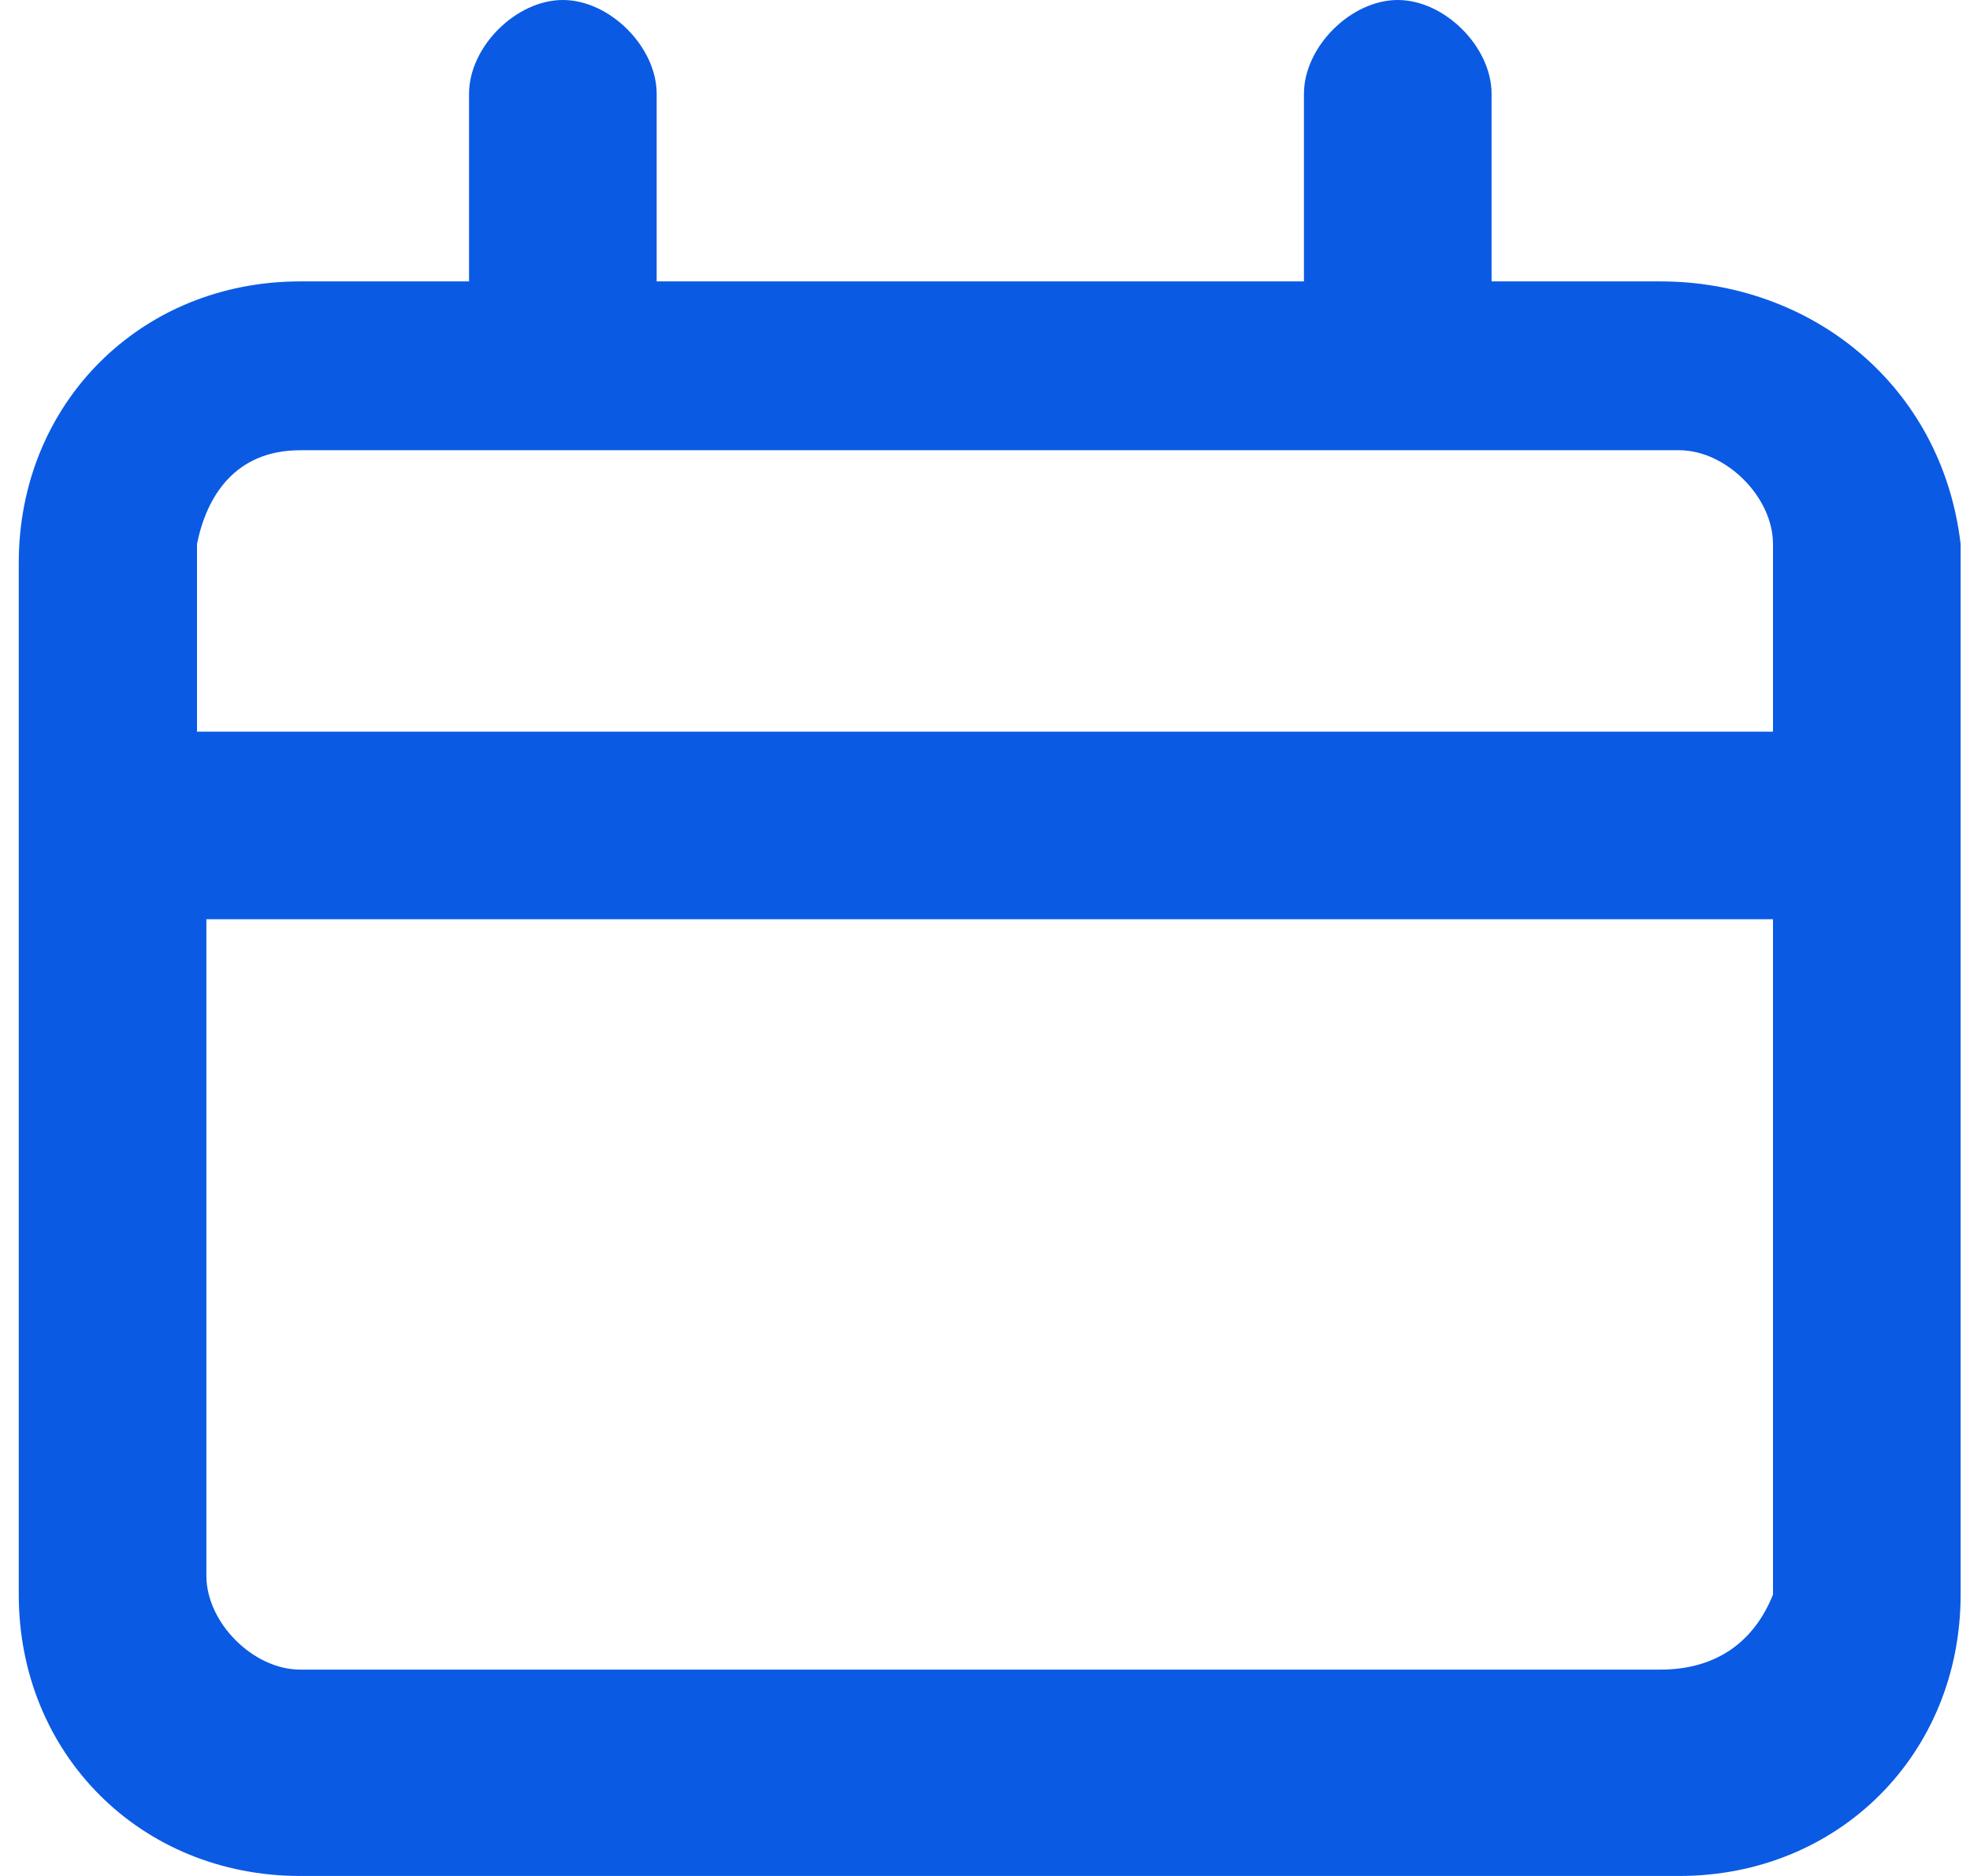 <?xml version="1.0" encoding="utf-8"?>
<!-- Generator: Adobe Illustrator 21.1.0, SVG Export Plug-In . SVG Version: 6.00 Build 0)  -->
<svg version="1.1" id="Layer_1" xmlns="http://www.w3.org/2000/svg" xmlns:xlink="http://www.w3.org/1999/xlink" x="0px" y="0px"
	 width="21px" height="20px" viewBox="0 0 21 20" style="enable-background:new 0 0 21 20;" xml:space="preserve">
<style type="text/css">
	.st0{fill:#0A5AE4;}
</style>
<path class="st0" d="M17.7,3h-1.8V1c0-0.5-0.5-1-1-1c-0.5,0-1,0.5-1,1v2H7V1c0-0.5-0.5-1-1-1S5,0.5,5,1v2H3.2c-1.7,0-3,1.3-3,3V17
	c0,1.7,1.3,3,3,3h14.7c1.7,0,3-1.3,3-3V5.8C20.7,4.1,19.3,3,17.7,3z M3.2,4.8h14.7c0.5,0,1,0.5,1,1v2H2.3c0,0,0,0-0.2,0v-2
	C2.2,5.3,2.5,4.8,3.2,4.8z M17.7,17.8H3.2c-0.5,0-1-0.5-1-1V9.8c0,0,0,0,0.2,0h16.5V17C18.7,17.5,18.3,17.8,17.7,17.8z"/>
</svg>
